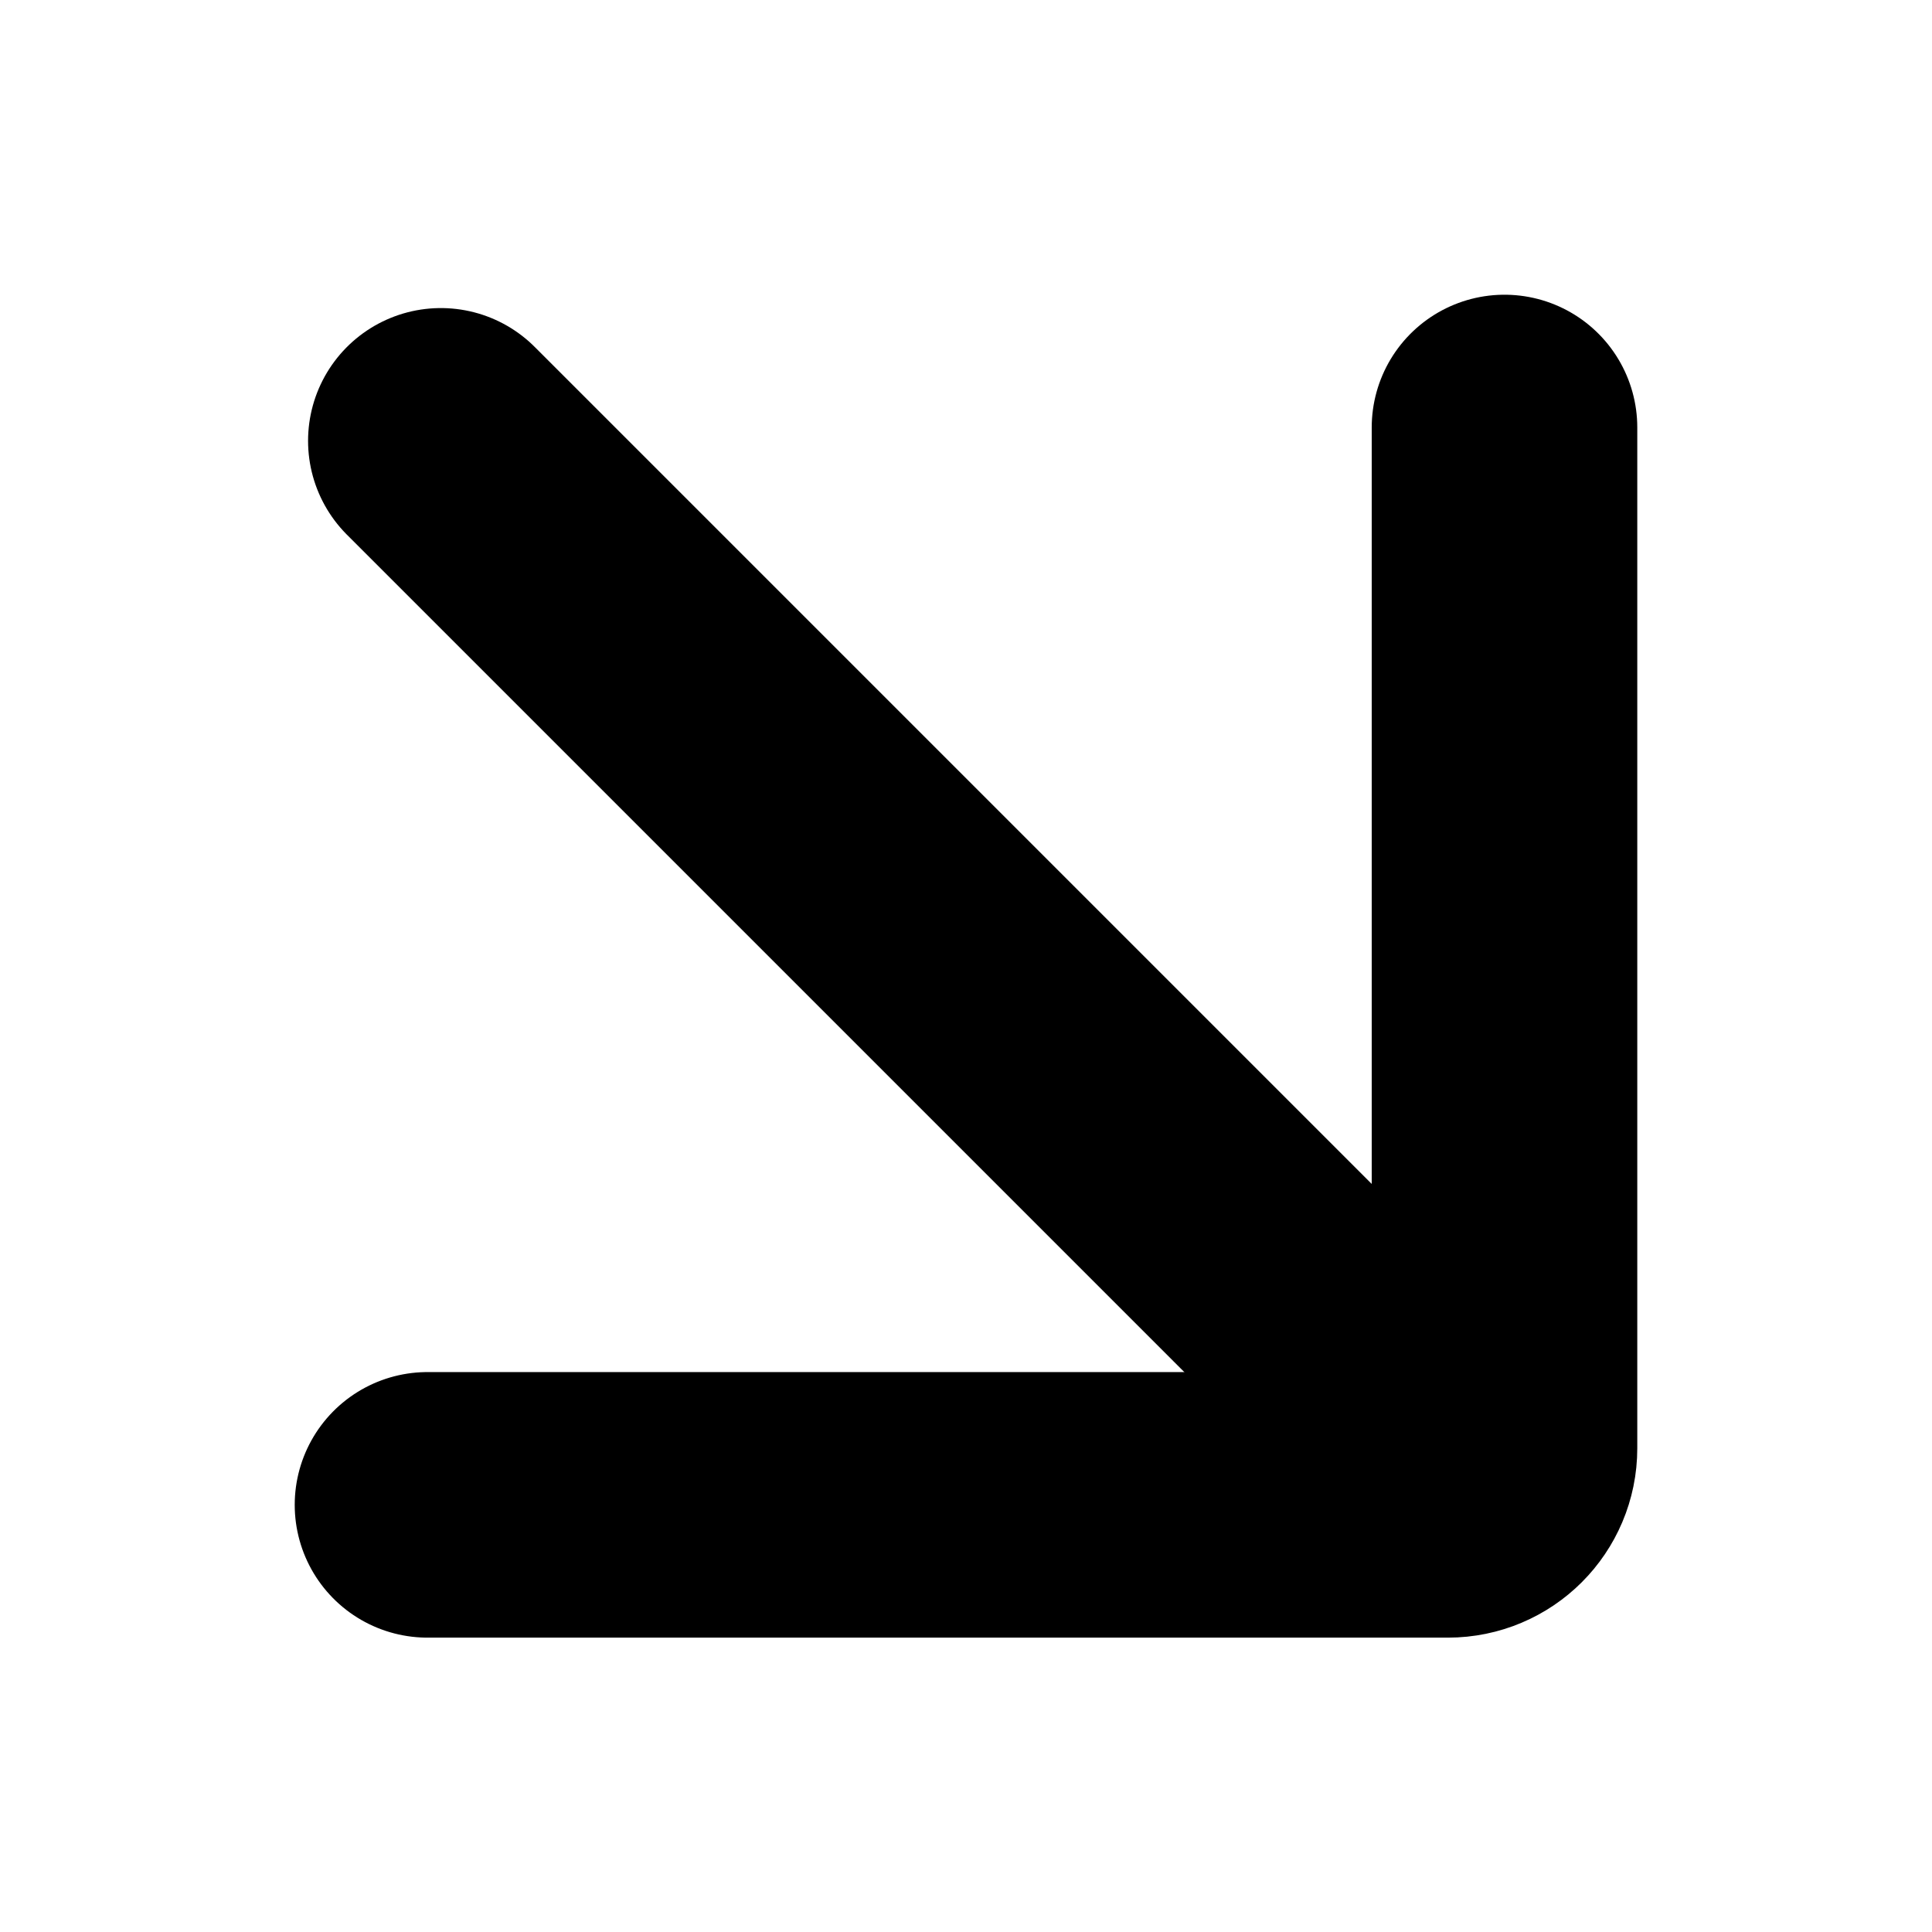 <?xml version="1.0" encoding="UTF-8"?>
<svg id="Capa_1" data-name="Capa 1" xmlns="http://www.w3.org/2000/svg" viewBox="0 0 55 55">
  <defs>
    <style>
      .cls-1 {
        fill: none;
        stroke: #000;
        stroke-linecap: round;
        stroke-linejoin: round;
        stroke-width: 7.56px;
      }
    </style>
  </defs>
  <path class="cls-1" d="M42.83,12.17v29.06c0,.89-.72,1.61-1.61,1.61H12.17"/>
  <line class="cls-1" x1="12.55" y1="12.55" x2="41.42" y2="41.42"/>
</svg>